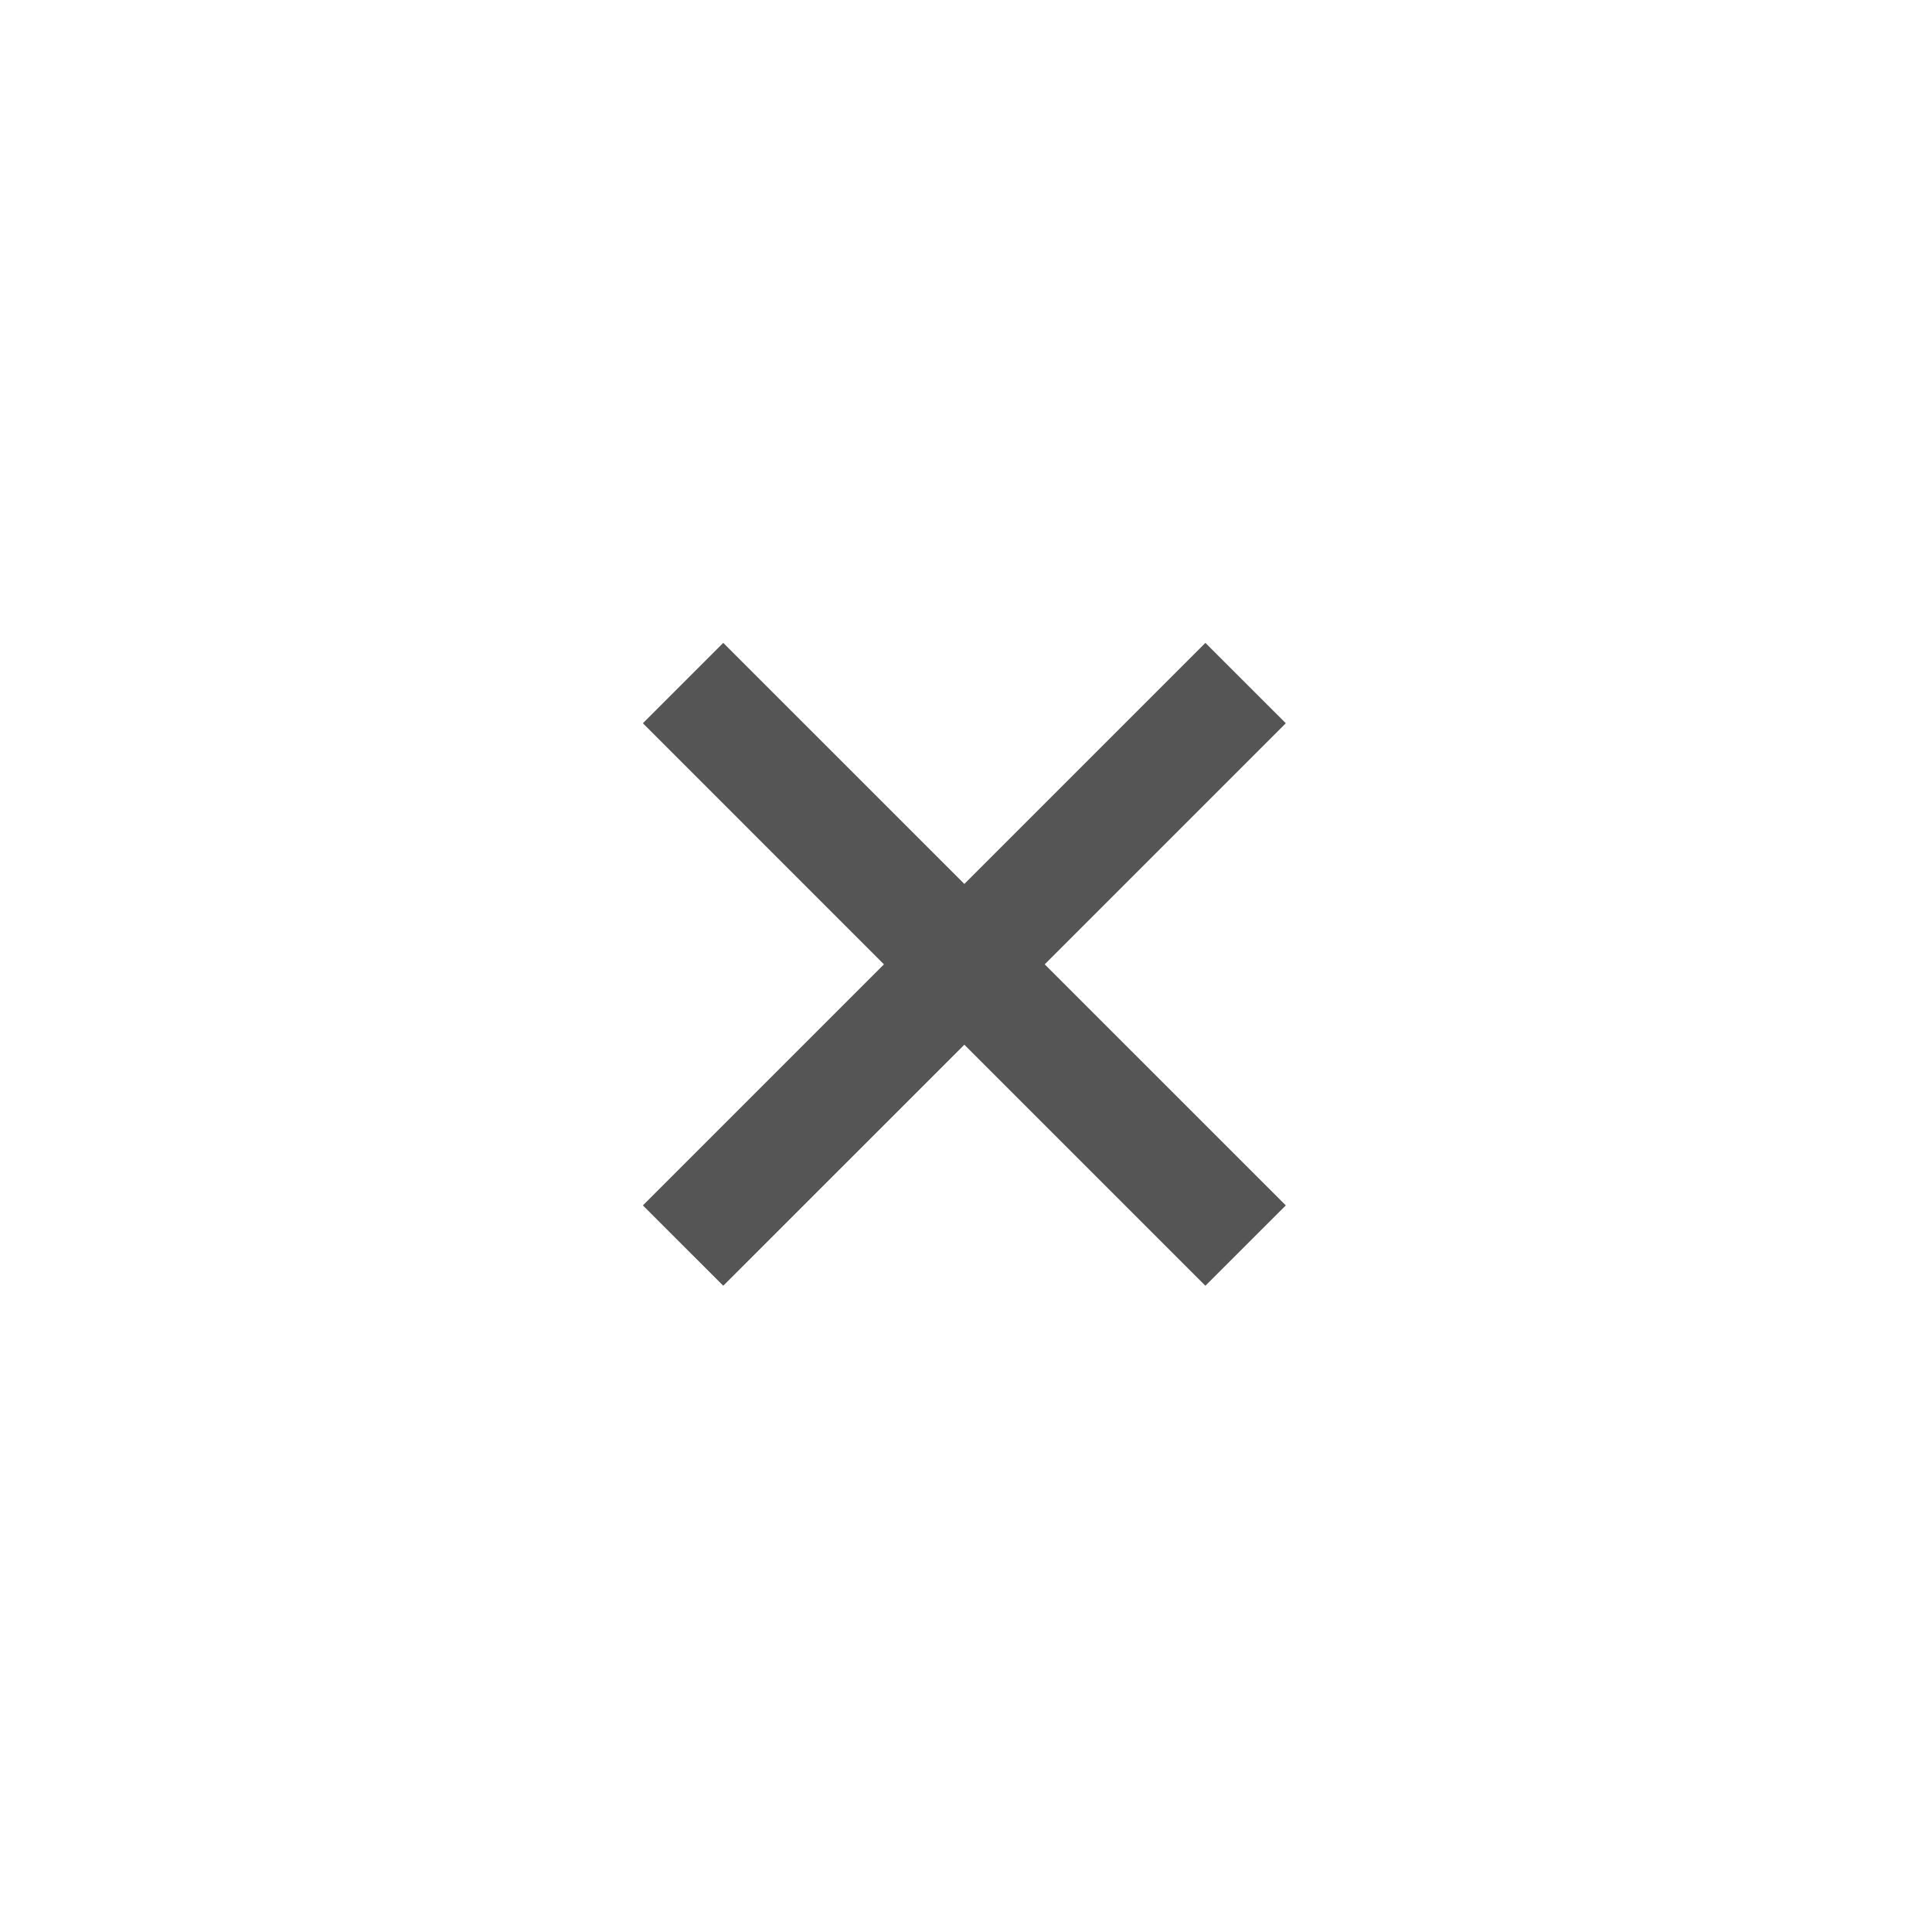 <svg width="34" height="34" viewBox="0 0 34 34" fill="none" xmlns="http://www.w3.org/2000/svg">
<path d="M22.628 21.213L18.385 16.971L22.628 12.728L21.213 11.314L16.971 15.556L12.728 11.314L11.314 12.728L15.556 16.971L11.314 21.213L12.728 22.627L16.971 18.385L21.213 22.627L22.628 21.213Z" fill="#555555"/>
</svg>
